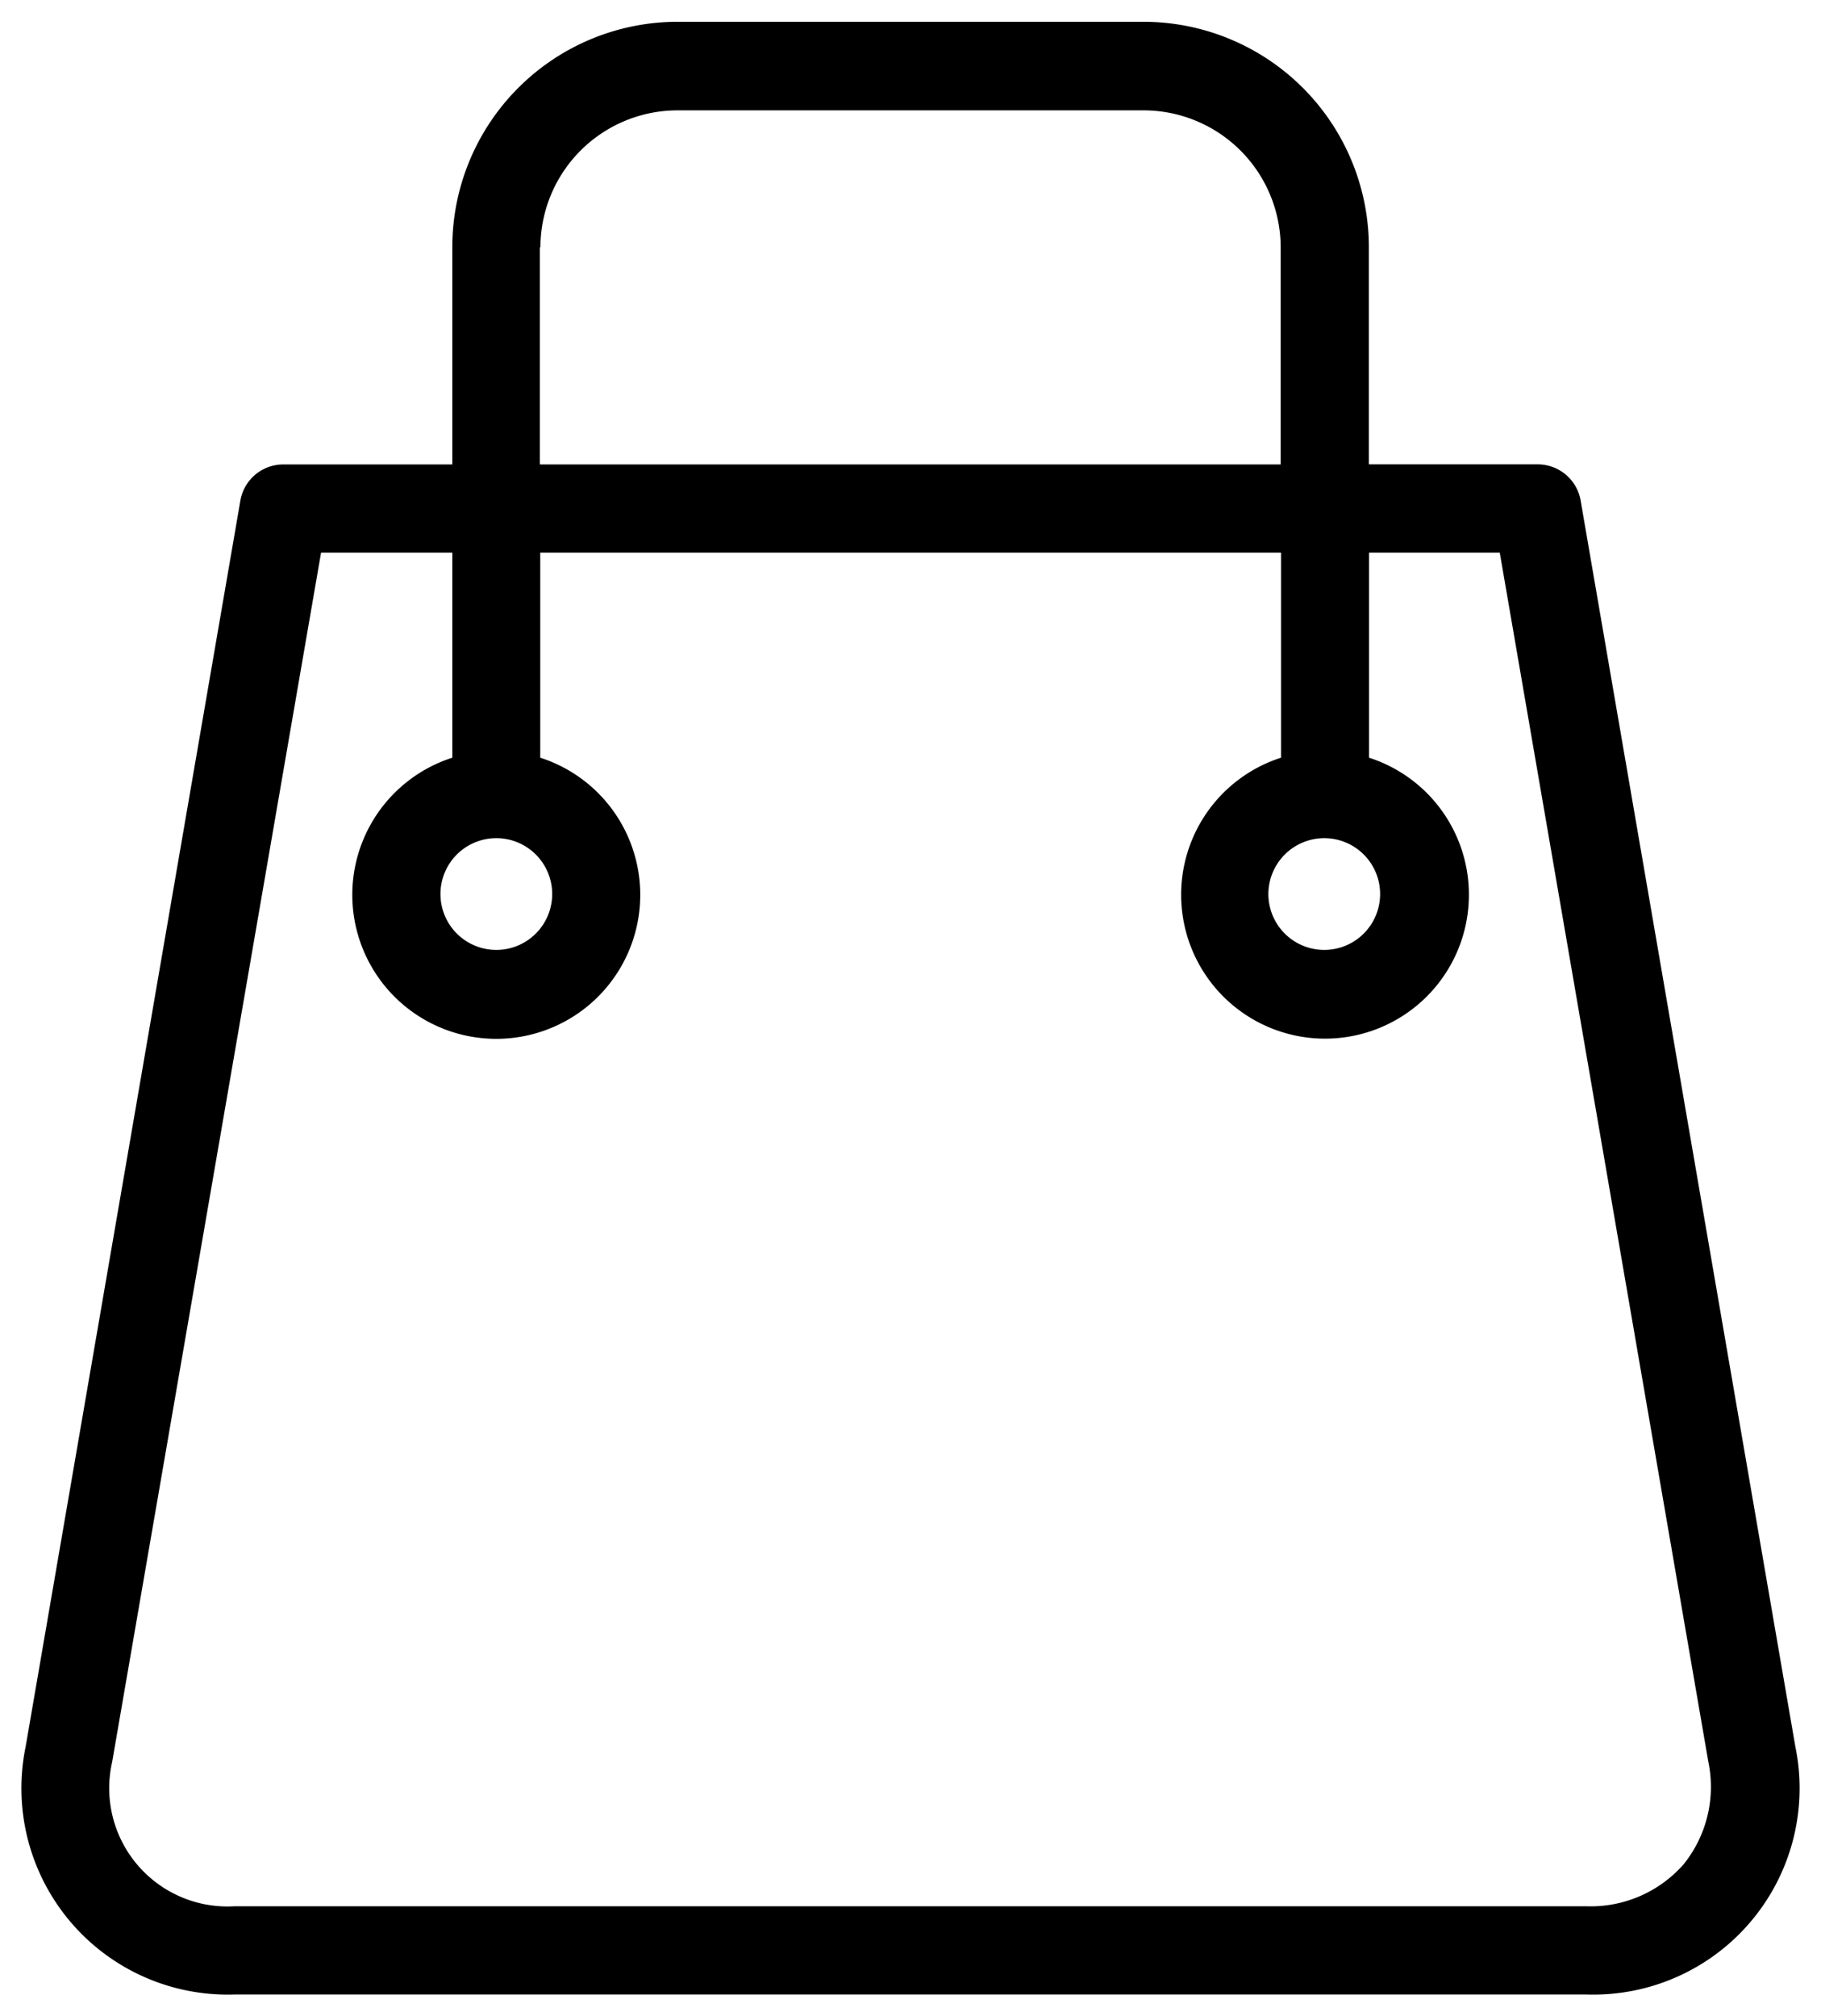 <svg xmlns="http://www.w3.org/2000/svg" viewBox="0 0 20.895 23.13">
  <path id="Path_1" data-name="Path 1" d="M25.663,23.929,23.2,9.639a.5.5,0,0,0-.5-.421H20.769V6.726a2.587,2.587,0,0,0-2.584-2.585h-5.35a2.586,2.586,0,0,0-2.583,2.585V9.219H8.319a.5.5,0,0,0-.5.421L5.356,23.929a2.367,2.367,0,0,0,2.393,2.842H23.27a2.367,2.367,0,0,0,2.393-2.842Zm-14.4-17.2a1.574,1.574,0,0,1,1.572-1.572h5.35a1.574,1.574,0,0,1,1.572,1.572V9.219h-8.5V6.726ZM24.38,25.278a1.42,1.42,0,0,1-1.111.481H7.749a1.357,1.357,0,0,1-1.4-1.656L8.746,10.231h1.506v2.352a1.652,1.652,0,1,0,1.009,0V10.231h8.5v2.352a1.651,1.651,0,1,0,1.01,0V10.231h1.5L24.664,24.1A1.417,1.417,0,0,1,24.38,25.278ZM10.757,13.506a.641.641,0,1,1-.641.641A.641.641,0,0,1,10.757,13.506Zm9.5,0a.641.641,0,1,1-.641.641A.642.642,0,0,1,20.262,13.506Z" transform="translate(-5.062 -3.891)" stroke-width="0.5"/>
</svg>
